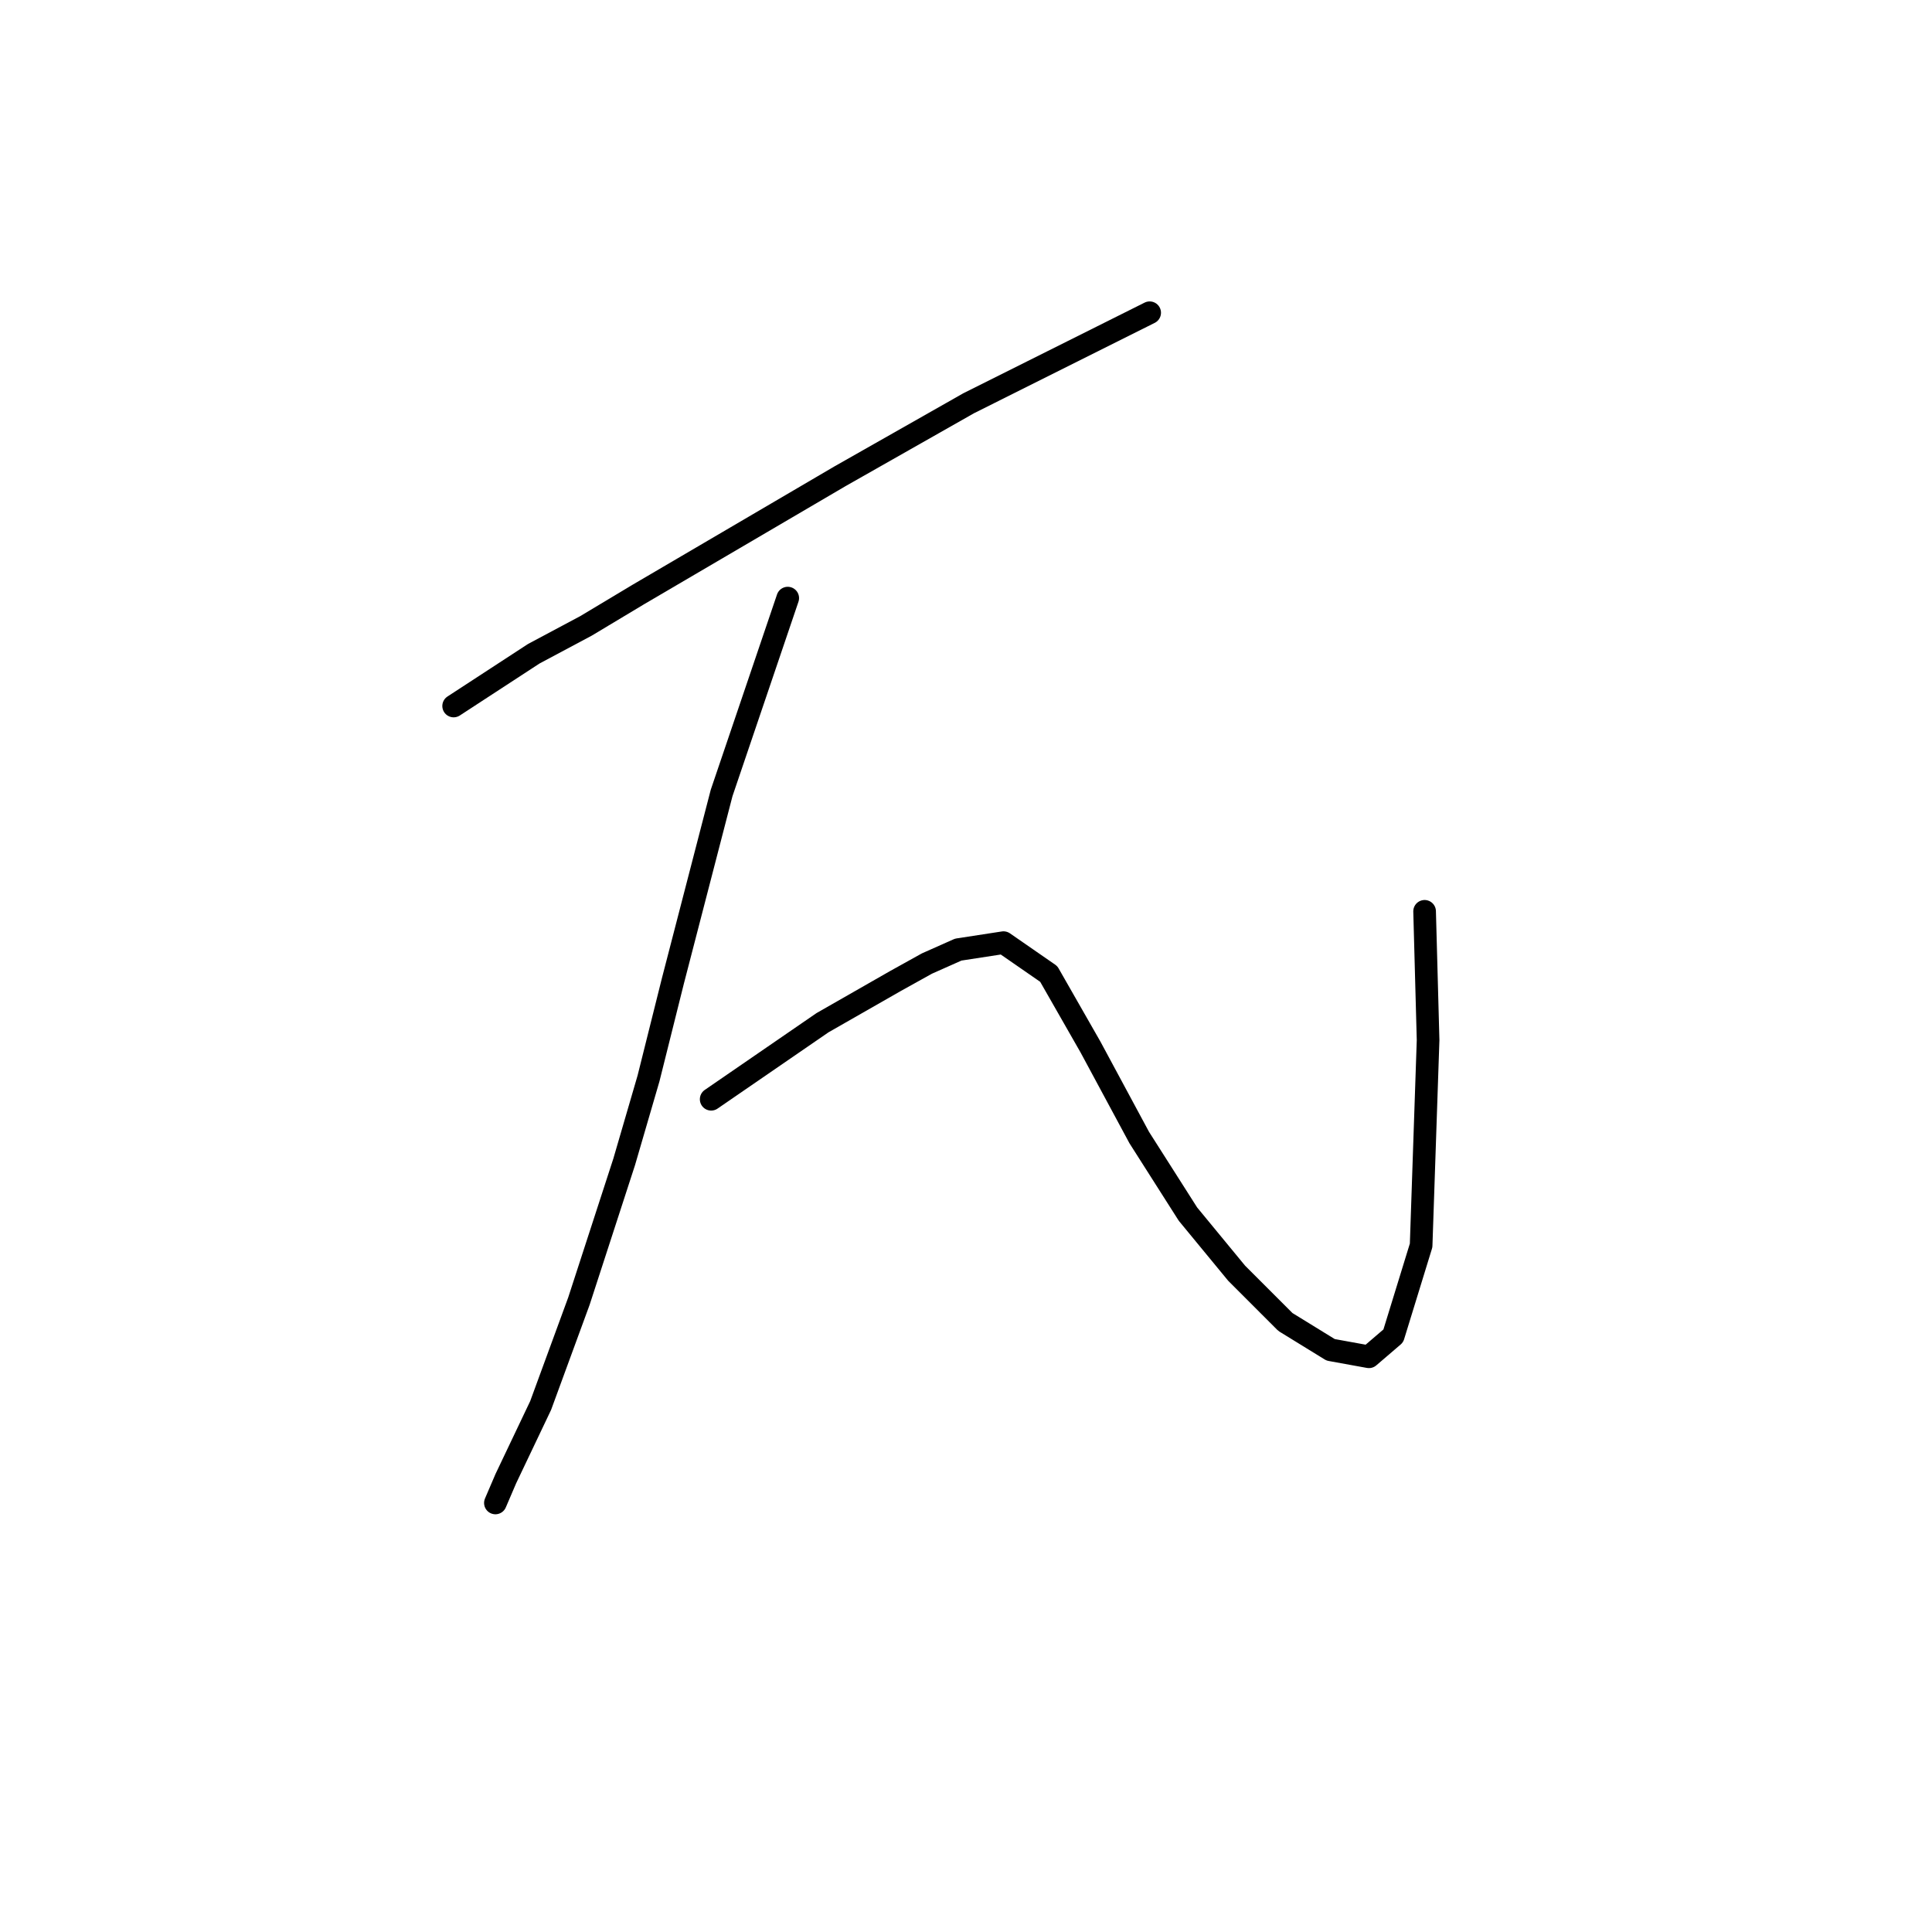 <?xml version="1.0" standalone="no"?>
    <svg width="256" height="256" xmlns="http://www.w3.org/2000/svg" version="1.1">
    <polyline stroke="black" stroke-width="3" stroke-linecap="round" fill="transparent" stroke-linejoin="round" points="60.11 93.549 70.716 86.631 77.633 82.942 84.55 78.792 111.296 63.113 128.358 53.43 142.192 46.512 151.415 41.901 152.337 41.44 152.337 41.44 " />
        <polyline stroke="black" stroke-width="3" stroke-linecap="round" fill="transparent" stroke-linejoin="round" points="104.379 79.253 95.617 105.077 89.162 129.978 85.934 142.89 82.706 153.958 76.711 172.403 71.638 186.237 67.027 195.921 65.643 199.149 65.643 199.149 " />
        <polyline stroke="black" stroke-width="3" stroke-linecap="round" fill="transparent" stroke-linejoin="round" points="94.234 145.657 108.99 135.512 118.674 129.978 122.825 127.673 126.975 125.828 132.97 124.906 138.964 129.056 144.498 138.74 150.954 150.73 157.41 160.875 163.866 168.714 170.322 175.17 176.317 178.859 181.389 179.781 184.617 177.015 188.306 165.025 189.229 137.818 188.767 120.756 188.767 120.756 " />
        </svg>